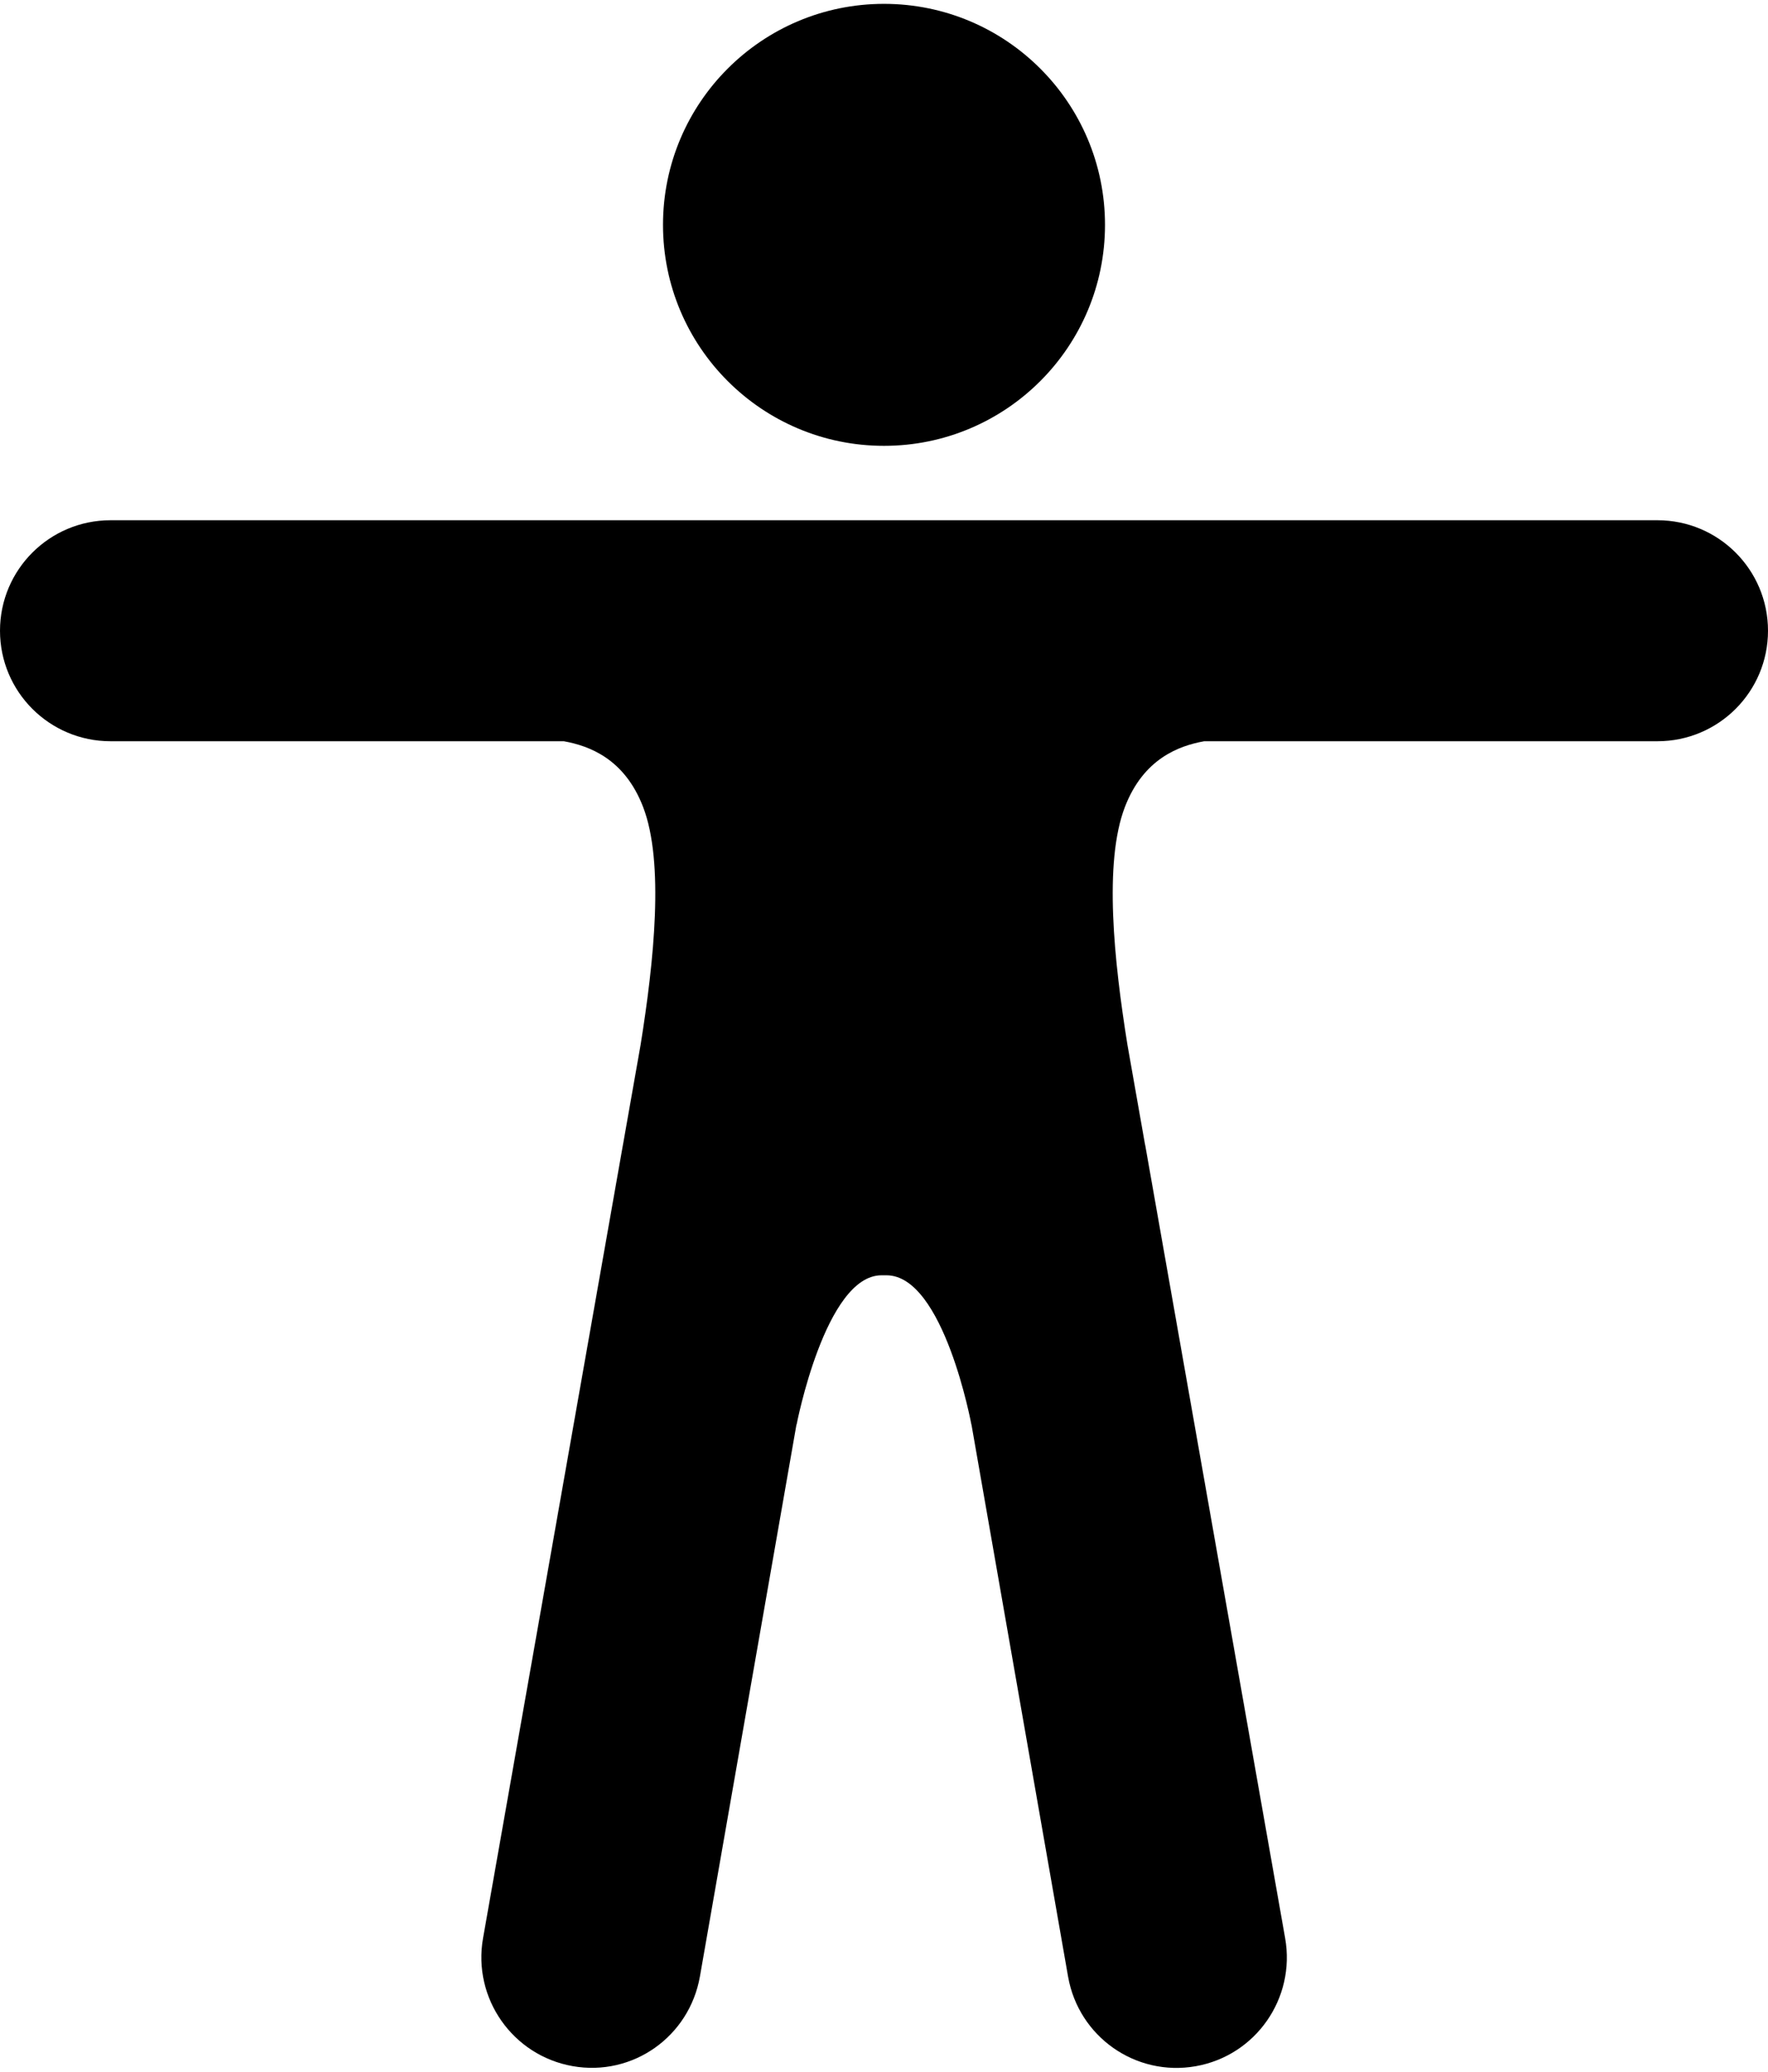 <?xml version="1.0" encoding="UTF-8"?>
<svg width="384px" height="450px" viewBox="0 0 384 450" version="1.1" xmlns="http://www.w3.org/2000/svg" xmlns:xlink="http://www.w3.org/1999/xlink">
    <!-- Generator: Sketch 43.1 (39012) - http://www.bohemiancoding.com/sketch -->
    <title>ios-body</title>
    <desc>Created with Sketch.</desc>
    <defs></defs>
    <g id="Page" stroke="none" stroke-width="1" fill="none" fill-rule="evenodd">
        <g id="iOS" transform="translate(-11231, -1309)" fill="#000000">
            <g id="ios-body" transform="translate(11231, 1309)">
                <g id="Group">
                    <circle id="Oval" cx="192" cy="48.838" r="48"></circle>
                    <path d="M360,113 L24,113 C10.745,113 0,123.745 0,137 C0,150.255 10.745,161 24,161 L122.451,161 C128.03,162 135.648,164.837 139.667,175.252 C144.318,187.308 142.037,208.858 139.128,226.979 L135.353,248.374 C135.334,248.478 135.314,248.581 135.295,248.685 C135.293,248.693 135.293,248.697 135.291,248.705 L104.916,420.973 C102.613,434.026 111.33,446.473 124.383,448.776 C137.438,451.077 149.716,442.36 152.017,429.305 L173,309.348 L173,309.515 C173,309.515 179.25,277 191.452,277 L192.548,277 C205,277 211,309.515 211,309.515 L211,309.432 L231.983,429.345 C234.284,442.4 246.646,451.094 259.701,448.793 C272.754,446.49 281.429,434.031 279.126,420.979 L248.73,248.703 C248.728,248.695 248.717,248.683 248.715,248.676 C248.696,248.572 248.671,248.459 248.652,248.354 L244.875,226.94 C241.966,208.819 239.684,187.309 244.334,175.252 C248.354,164.838 255.97,162 261.549,161 L360,161 C373.255,161 384,150.255 384,137 C384,123.745 373.255,113 360,113 L360,113 Z" id="Shape"></path>
                </g>
            </g>
        </g>
    </g>
</svg>